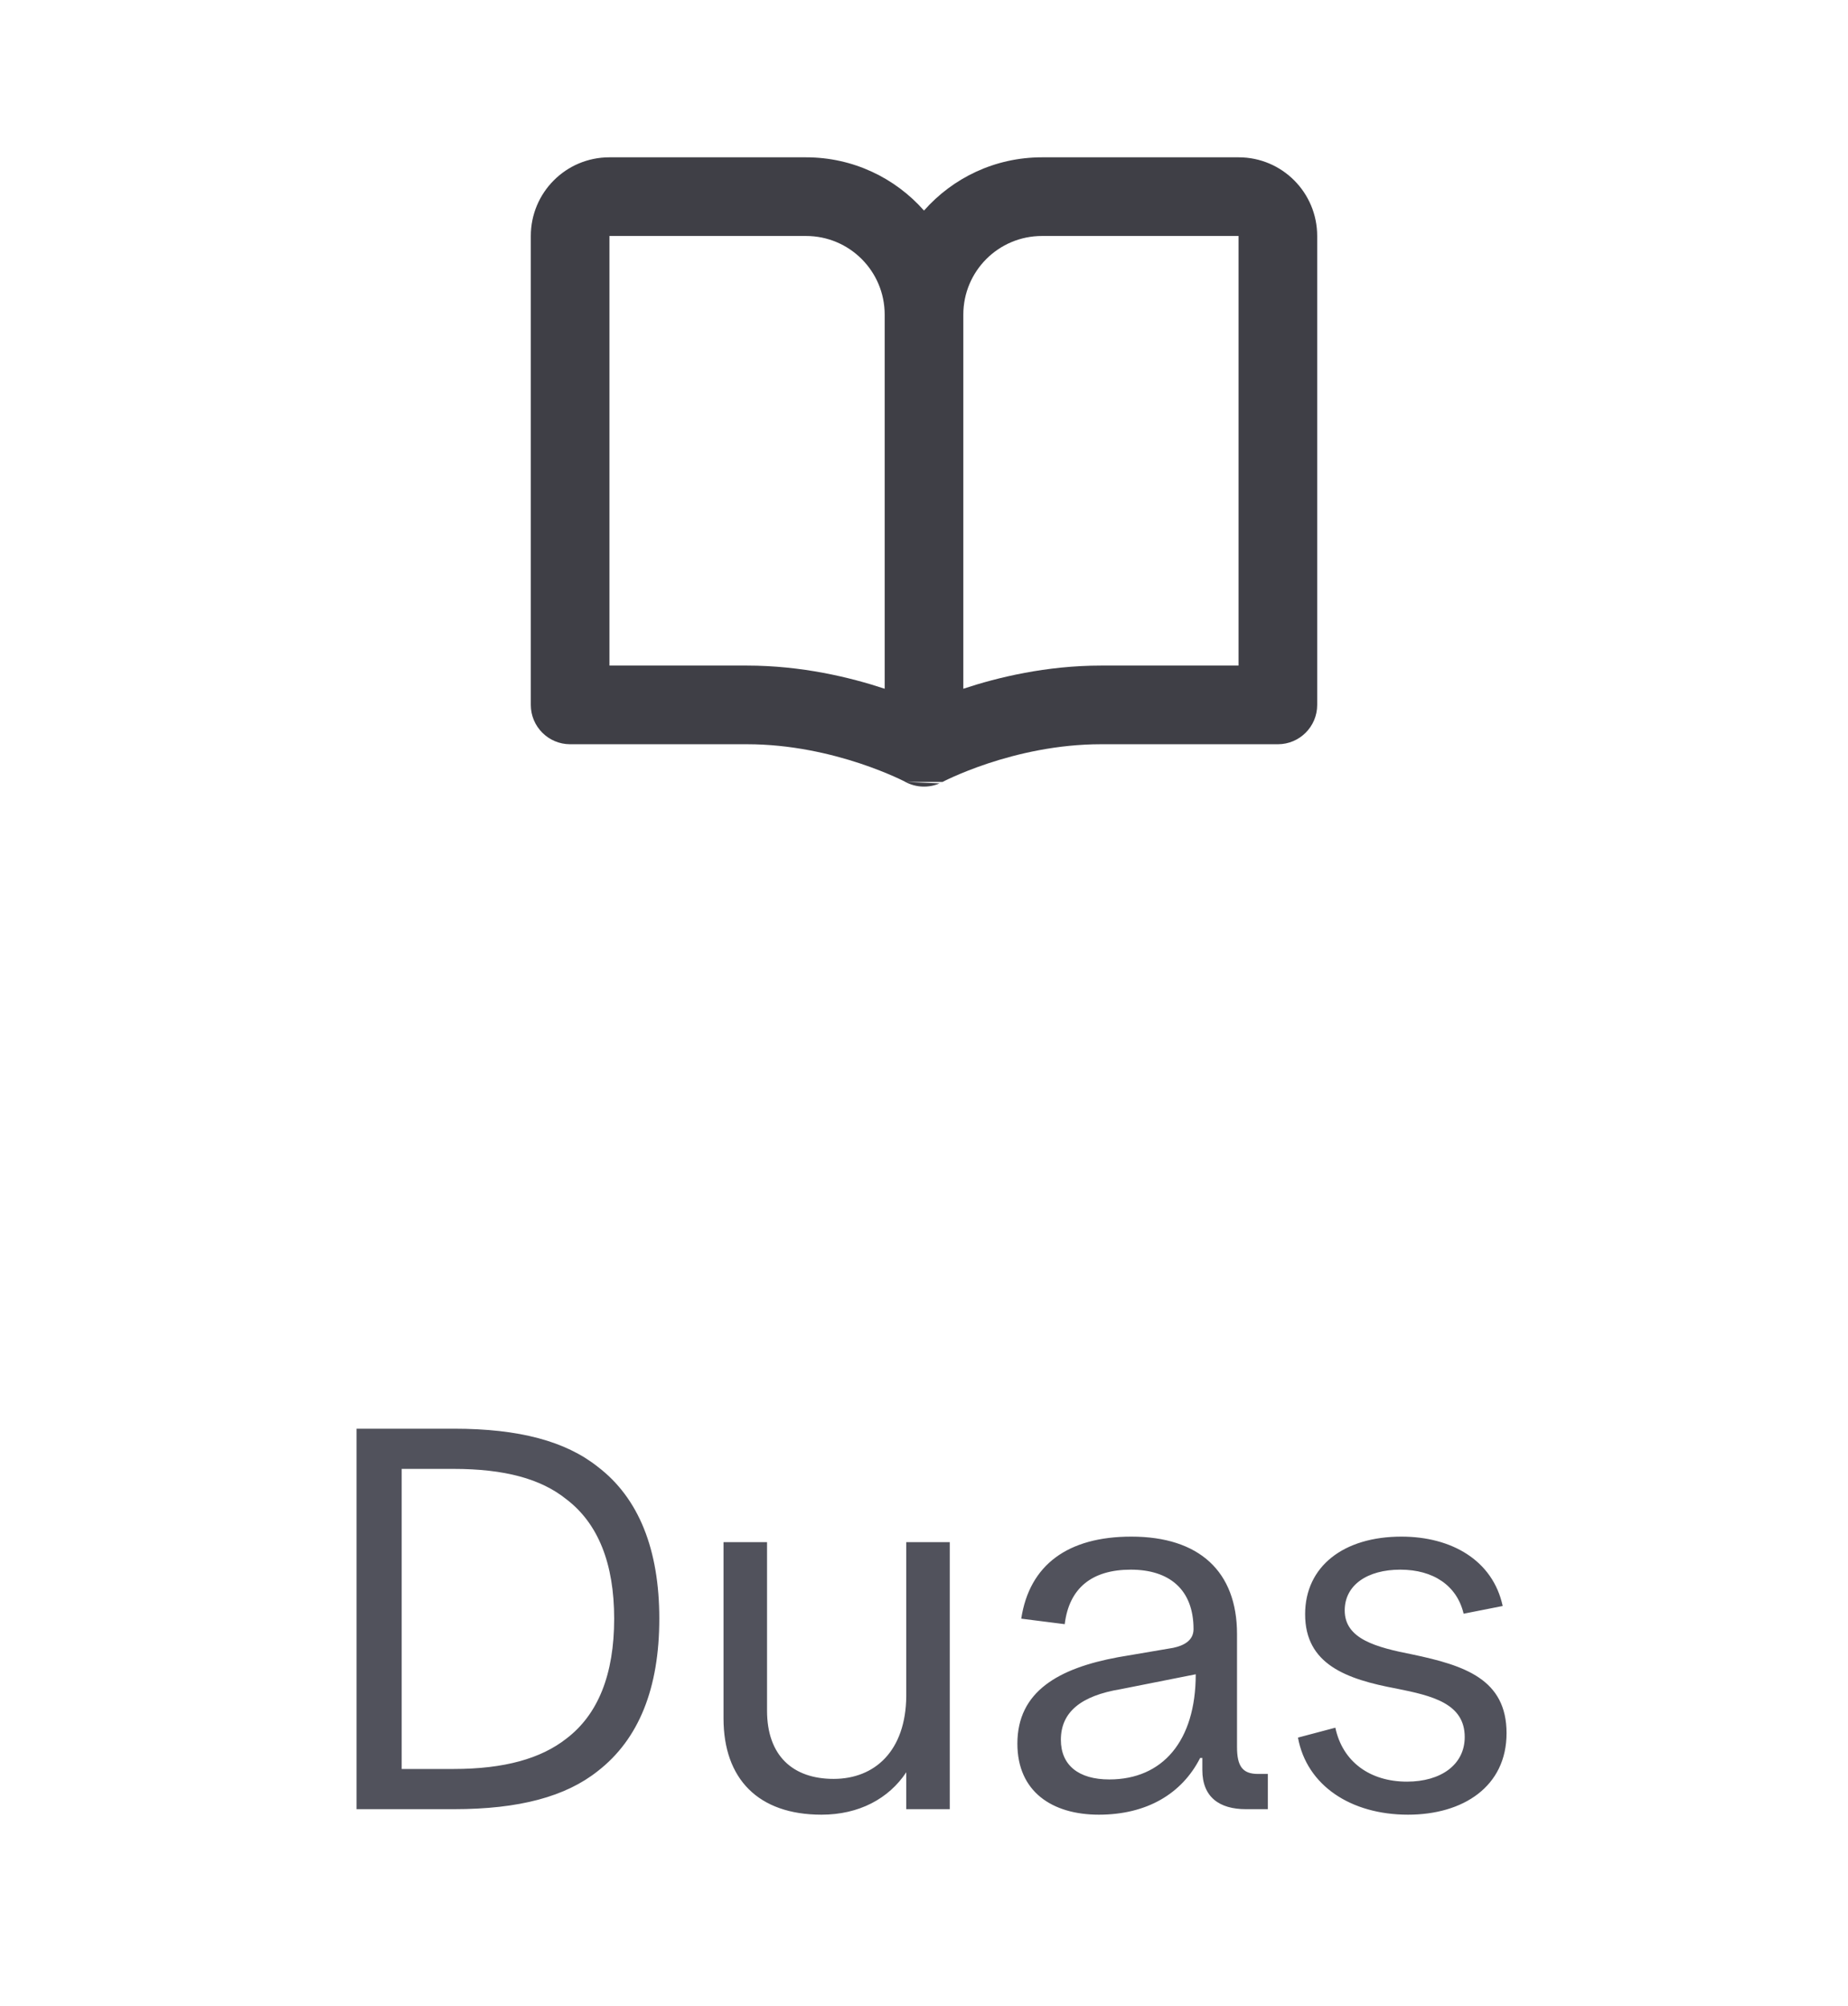 <svg width="47" height="51" viewBox="0 0 47 51" fill="none" xmlns="http://www.w3.org/2000/svg">
<path fill-rule="evenodd" clip-rule="evenodd" d="M15.5 5.998C15.5 5.998 15.5 5.998 15.5 5.999L15.5 5.999L15.5 5.998ZM15.5 16.923V6H15.502H15.506H15.51H15.514H15.517H15.521H15.525H15.529H15.533H15.537H15.541H15.545H15.549H15.553H15.556H15.56H15.564H15.568H15.572H15.576H15.58H15.584H15.588H15.592H15.597H15.601H15.605H15.609H15.613H15.617H15.621H15.625H15.629H15.633H15.638H15.642H15.646H15.65H15.654H15.659H15.663H15.667H15.671H15.675H15.68H15.684H15.688H15.693H15.697H15.701H15.706H15.71H15.714H15.719H15.723H15.727H15.732H15.736H15.74H15.745H15.749H15.754H15.758H15.763H15.767H15.771H15.776H15.78H15.785H15.79H15.794H15.799H15.803H15.808H15.812H15.817H15.822H15.826H15.831H15.835H15.84H15.845H15.849H15.854H15.859H15.863H15.868H15.873H15.877H15.882H15.887H15.892H15.896H15.901H15.906H15.911H15.916H15.92H15.925H15.93H15.935H15.94H15.945H15.95H15.954H15.959H15.964H15.969H15.974H15.979H15.984H15.989H15.994H15.999H16.004H16.009H16.014H16.019H16.024H16.029H16.034H16.039H16.044H16.05H16.055H16.06H16.065H16.07H16.075H16.08H16.086H16.091H16.096H16.101H16.107H16.112H16.117H16.122H16.128H16.133H16.138H16.143H16.149H16.154H16.159H16.165H16.17H16.175H16.181H16.186H16.192H16.197H16.203H16.208H16.213H16.219H16.224H16.23H16.235H16.241H16.247H16.252H16.258H16.263H16.269H16.274H16.28H16.286H16.291H16.297H16.302H16.308H16.314H16.32H16.325H16.331H16.337H16.342H16.348H16.354H16.36H16.365H16.371H16.377H16.383H16.389H16.395H16.4H16.406H16.412H16.418H16.424H16.43H16.436H16.442H16.448H16.453H16.459H16.465H16.471H16.477H16.483H16.489H16.496H16.502H16.508H16.514H16.52H16.526H16.532H16.538H16.544H16.55H16.557H16.563H16.569H16.575H16.581H16.588H16.594H16.6H16.607H16.613H16.619H16.625H16.632H16.638H16.644H16.651H16.657H16.663H16.67H16.676H16.683H16.689H16.696H16.702H16.709H16.715H16.721H16.728H16.735H16.741H16.748H16.754H16.761H16.767H16.774H16.78H16.787H16.794H16.8H16.807H16.814H16.82H16.827H16.834H16.84H16.847H16.854H16.861H16.868H16.874H16.881H16.888H16.895H16.902H16.909H16.915H16.922H16.929H16.936H16.943H16.95H16.957H16.964H16.971H16.978H16.985H16.992H16.999H17.006H17.013H17.02H17.027H17.034H17.041H17.048H17.055H17.063H17.07H17.077H17.084H17.091H17.099H17.106H17.113H17.12H17.128H17.135H17.142H17.149H17.157H17.164H17.171H17.179H17.186H17.193H17.201H17.208H17.216H17.223H17.231H17.238H17.245H17.253H17.261H17.268H17.276H17.283H17.291H17.298H17.306H17.313H17.321H17.329H17.336H17.344H17.352H17.359H17.367H17.375H17.383H17.39H17.398H17.406H17.413H17.421H17.429H17.437H17.445H17.453H17.46H17.468H17.476H17.484H17.492H17.5H17.508H17.516H17.524H17.532H17.54H17.548H17.556H17.564H17.572H17.58H17.588H17.596H17.604H17.613H17.621H17.629H17.637H17.645H17.653H17.662H17.67H17.678H17.686H17.695H17.703H17.711H17.72H17.728H17.736H17.745H17.753H17.761H17.77H17.778H17.787H17.795H17.804H17.812H17.82H17.829H17.837H17.846H17.855H17.863H17.872H17.88H17.889H17.898H17.906H17.915H17.924H17.932H17.941H17.95H17.958H17.967H17.976H17.985H17.993H18.002H18.011H18.02H18.029H18.038H18.046H18.055H18.064H18.073H18.082H18.091H18.1H18.109H18.118H18.127H18.136H18.145H18.154H18.163H18.172H18.181H18.19H18.2H18.209H18.218H18.227H18.236H18.245H18.255H18.264H18.273H18.282H18.292H18.301H18.31H18.32H18.329H18.338H18.348H18.357H18.366H18.376H18.385H18.395H18.404H18.413H18.423H18.433H18.442H18.452H18.461H18.471H18.48H18.49H18.5H18.509H18.519H18.528H18.538H18.548H18.558H18.567H18.577H18.587H18.596H18.606H18.616H18.626H18.636H18.645H18.655H18.665H18.675H18.685H18.695H18.705H18.715H18.725H18.735H18.745H18.755H18.765H18.775H18.785H18.795H18.805H18.815H18.825H18.835H18.846H18.856H18.866H18.876H18.887H18.897H18.907H18.917H18.927H18.938H18.948H18.959H18.969H18.979H18.99H19H19.003H19.007H19.01H19.013H19.017H19.02H19.023H19.027H19.03H19.033H19.037H19.04H19.043H19.047H19.05H19.053H19.056H19.06H19.063H19.066H19.07H19.073H19.076H19.08H19.083H19.086H19.089H19.093H19.096H19.099H19.103H19.106H19.109H19.112H19.116H19.119H19.122H19.125H19.129H19.132H19.135H19.139H19.142H19.145H19.148H19.152H19.155H19.158H19.161H19.165H19.168H19.171H19.174H19.178H19.181H19.184H19.187H19.191H19.194H19.197H19.2H19.204H19.207H19.21H19.213H19.216H19.22H19.223H19.226H19.229H19.233H19.236H19.239H19.242H19.245H19.249H19.252H19.255H19.258H19.262H19.265H19.268H19.271H19.274H19.277H19.281H19.284H19.287H19.29H19.294H19.297H19.3H19.303H19.306H19.309H19.313H19.316H19.319H19.322H19.325H19.328H19.332H19.335H19.338H19.341H19.344H19.348H19.351H19.354H19.357H19.36H19.363H19.366H19.369H19.373H19.376H19.379H19.382H19.385H19.388H19.392H19.395H19.398H19.401H19.404H19.407H19.41H19.413H19.417H19.42H19.423H19.426H19.429H19.432H19.435H19.438H19.442H19.445H19.448H19.451H19.454H19.457H19.46H19.463H19.466H19.47H19.473H19.476H19.479H19.482H19.485H19.488H19.491H19.494H19.497H19.5H19.503H19.507H19.51H19.513H19.516H19.519H19.522H19.525H19.528H19.531H19.534H19.537H19.54H19.543H19.547H19.549H19.553H19.556H19.559H19.562H19.565H19.568H19.571H19.574H19.577H19.58H19.583H19.586H19.589H19.592H19.595H19.598H19.601H19.604H19.607H19.61H19.613H19.616H19.619H19.622H19.625H19.628H19.631H19.634H19.637H19.64H19.644H19.647H19.65H19.653H19.656H19.659H19.662H19.665H19.668H19.671H19.674H19.677H19.68H19.683H19.686H19.689H19.692H19.695H19.698H19.7H19.703H19.706H19.709H19.712H19.715H19.718H19.721H19.724H19.727H19.73H19.733H19.736H19.739H19.742H19.745H19.748H19.751H19.754H19.757H19.76H19.763H19.766H19.768H19.771H19.774H19.777H19.78H19.783H19.786H19.789H19.792H19.795H19.798H19.801H19.804H19.807H19.81H19.812H19.815H19.818H19.821H19.824H19.827H19.83H19.833H19.836H19.839H19.842H19.845H19.847H19.85H19.853H19.856H19.859H19.862H19.865H19.868H19.871H19.873H19.876H19.879H19.882H19.885H19.888H19.891H19.894H19.897H19.899H19.902H19.905H19.908H19.911H19.914H19.917H19.919H19.922H19.925H19.928H19.931H19.934H19.937H19.939H19.942H19.945H19.948H19.951H19.954H19.957H19.959H19.962H19.965H19.968H19.971H19.974H19.977H19.979H19.982H19.985H19.988H19.991H19.993H19.996H19.999H20.002H20.005H20.008H20.01H20.013H20.016H20.019H20.022H20.024H20.027H20.03H20.033H20.036H20.038H20.041H20.044H20.047H20.05H20.052H20.055H20.058H20.061H20.064H20.066H20.069H20.072H20.075H20.078H20.08H20.083H20.086H20.089H20.091H20.094H20.097H20.1H20.102H20.105H20.108H20.111H20.113H20.116H20.119H20.122H20.125H20.127H20.13H20.133H20.136H20.138H20.141H20.144H20.146H20.149H20.152H20.155H20.157H20.16H20.163H20.166H20.168H20.171H20.174H20.177H20.179H20.182H20.185H20.187H20.19H20.193H20.196H20.198H20.201H20.204H20.206H20.209H20.212H20.215H20.217H20.22H20.223H20.225H20.228H20.231H20.233H20.236H20.239H20.241H20.244H20.247H20.25H20.252H20.255H20.258H20.26H20.263H20.266H20.268H20.271H20.274H20.276H20.279H20.282H20.284H20.287H20.29H20.292H20.295H20.298H20.3H20.303H20.306H20.308H20.311H20.314H20.316H20.319H20.322H20.324H20.327H20.329H20.332H20.335H20.337H20.34H20.343H20.345H20.348H20.351H20.353H20.356H20.358H20.361H20.364H20.366H20.369H20.372H20.374H20.377H20.379H20.382H20.384H20.387H20.39H20.392H20.395H20.398H20.4H20.403H20.405H20.408H20.411H20.413H20.416H20.418H20.421H20.424H20.426H20.429H20.431H20.434H20.436H20.439H20.442H20.444H20.447H20.449H20.452H20.454H20.457H20.46H20.462H20.465H20.467H20.47H20.472H20.475H20.478H20.48H20.483H20.485H20.488H20.49H20.493H20.495H20.498H20.5C21.605 6 22.5 6.895 22.5 8V17.512C21.621 17.221 20.387 16.923 19 16.923H18.985H18.971H18.956H18.942H18.927H18.912H18.898H18.883H18.869H18.854H18.84H18.825H18.811H18.796H18.782H18.767H18.753H18.738H18.724H18.709H18.695H18.681H18.666H18.652H18.637H18.623H18.609H18.595H18.58H18.566H18.552H18.538H18.523H18.509H18.495H18.481H18.466H18.452H18.438H18.424H18.41H18.396H18.382H18.367H18.353H18.339H18.325H18.311H18.297H18.283H18.269H18.255H18.241H18.227H18.213H18.2H18.186H18.172H18.158H18.144H18.13H18.116H18.103H18.089H18.075H18.061H18.048H18.034H18.02H18.006H17.993H17.979H17.965H17.952H17.938H17.925H17.911H17.898H17.884H17.87H17.857H17.843H17.83H17.817H17.803H17.79H17.776H17.763H17.75H17.736H17.723H17.709H17.696H17.683H17.67H17.656H17.643H17.63H17.617H17.604H17.59H17.577H17.564H17.551H17.538H17.525H17.512H17.499H17.486H17.473H17.46H17.447H17.434H17.421H17.408H17.395H17.382H17.369H17.357H17.344H17.331H17.318H17.306H17.293H17.28H17.267H17.255H17.242H17.23H17.217H17.204H17.192H17.179H17.167H17.154H17.142H17.129H17.117H17.104H17.092H17.08H17.067H17.055H17.043H17.03H17.018H17.006H16.994H16.981H16.969H16.957H16.945H16.933H16.921H16.909H16.896H16.884H16.872H16.86H16.849H16.837H16.825H16.813H16.801H16.789H16.777H16.765H16.754H16.742H16.73H16.718H16.707H16.695H16.683H16.672H16.66H16.648H16.637H16.625H16.614H16.602H16.591H16.579H16.568H16.557H16.545H16.534H16.523H16.511H16.5H16.489H16.477H16.466H16.455H16.444H16.433H16.422H16.411H16.4H16.389H16.378H16.367H16.356H16.345H16.334H16.323H16.312H16.301H16.29H16.28H16.269H16.258H16.247H16.237H16.226H16.215H16.205H16.194H16.184H16.173H16.163H16.152H16.142H16.131H16.121H16.111H16.1H16.09H16.08H16.07H16.059H16.049H16.039H16.029H16.019H16.009H15.998H15.989H15.978H15.969H15.959H15.949H15.939H15.929H15.919H15.909H15.899H15.89H15.88H15.87H15.861H15.851H15.841H15.832H15.822H15.812H15.803H15.793H15.784H15.775H15.765H15.756H15.747H15.737H15.728H15.719H15.71H15.7H15.691H15.682H15.673H15.664H15.655H15.646H15.637H15.628H15.619H15.61H15.601H15.592H15.584H15.575H15.566H15.557H15.549H15.54H15.531H15.523H15.514H15.506H15.5ZM23.026 19.881L23.026 19.881C23.026 19.881 23.026 19.881 23.5 19L23.026 19.881L23.018 19.876C23.008 19.871 22.99 19.862 22.966 19.85C22.918 19.826 22.842 19.79 22.741 19.745C22.54 19.656 22.243 19.534 21.873 19.411C21.127 19.164 20.112 18.923 19 18.923H18.985H18.971H18.956H18.942H18.927H18.912H18.898H18.883H18.869H18.854H18.84H18.825H18.811H18.796H18.782H18.767H18.753H18.738H18.724H18.709H18.695H18.681H18.666H18.652H18.637H18.623H18.609H18.595H18.58H18.566H18.552H18.538H18.523H18.509H18.495H18.481H18.466H18.452H18.438H18.424H18.41H18.396H18.382H18.367H18.353H18.339H18.325H18.311H18.297H18.283H18.269H18.255H18.241H18.227H18.213H18.2H18.186H18.172H18.158H18.144H18.13H18.116H18.103H18.089H18.075H18.061H18.048H18.034H18.02H18.006H17.993H17.979H17.965H17.952H17.938H17.925H17.911H17.898H17.884H17.87H17.857H17.843H17.83H17.817H17.803H17.79H17.776H17.763H17.75H17.736H17.723H17.709H17.696H17.683H17.67H17.656H17.643H17.63H17.617H17.604H17.59H17.577H17.564H17.551H17.538H17.525H17.512H17.499H17.486H17.473H17.46H17.447H17.434H17.421H17.408H17.395H17.382H17.369H17.357H17.344H17.331H17.318H17.306H17.293H17.28H17.267H17.255H17.242H17.23H17.217H17.204H17.192H17.179H17.167H17.154H17.142H17.129H17.117H17.104H17.092H17.08H17.067H17.055H17.043H17.03H17.018H17.006H16.994H16.981H16.969H16.957H16.945H16.933H16.921H16.909H16.896H16.884H16.872H16.86H16.849H16.837H16.825H16.813H16.801H16.789H16.777H16.765H16.754H16.742H16.73H16.718H16.707H16.695H16.683H16.672H16.66H16.648H16.637H16.625H16.614H16.602H16.591H16.579H16.568H16.557H16.545H16.534H16.523H16.511H16.5H16.489H16.477H16.466H16.455H16.444H16.433H16.422H16.411H16.4H16.389H16.378H16.367H16.356H16.345H16.334H16.323H16.312H16.301H16.29H16.28H16.269H16.258H16.247H16.237H16.226H16.215H16.205H16.194H16.184H16.173H16.163H16.152H16.142H16.131H16.121H16.111H16.1H16.09H16.08H16.07H16.059H16.049H16.039H16.029H16.019H16.009H15.998H15.989H15.978H15.969H15.959H15.949H15.939H15.929H15.919H15.909H15.899H15.89H15.88H15.87H15.861H15.851H15.841H15.832H15.822H15.812H15.803H15.793H15.784H15.775H15.765H15.756H15.747H15.737H15.728H15.719H15.71H15.7H15.691H15.682H15.673H15.664H15.655H15.646H15.637H15.628H15.619H15.61H15.601H15.592H15.584H15.575H15.566H15.557H15.549H15.54H15.531H15.523H15.514H15.506H15.497H15.489H15.48H15.472H15.464H15.455H15.447H15.439H15.43H15.422H15.414H15.406H15.398H15.39H15.382H15.374H15.366H15.358H15.35H15.342H15.334H15.326H15.318H15.311H15.303H15.295H15.287H15.28H15.272H15.265H15.257H15.25H15.242H15.235H15.227H15.22H15.213H15.205H15.198H15.191H15.184H15.176H15.169H15.162H15.155H15.148H15.141H15.134H15.127H15.12H15.113H15.107H15.1H15.093H15.086H15.08H15.073H15.066H15.06H15.053H15.047H15.04H15.034H15.027H15.021H15.015H15.008H15.002H14.996H14.99H14.983H14.977H14.971H14.965H14.959H14.953H14.947H14.941H14.935H14.93H14.924H14.918H14.912H14.906H14.901H14.895H14.89H14.884H14.879H14.873H14.868H14.862H14.857H14.852H14.846H14.841H14.836H14.831H14.825H14.82H14.815H14.81H14.805H14.8H14.795H14.79H14.786H14.781H14.776H14.771H14.767H14.762H14.758H14.753H14.748H14.744H14.739H14.735H14.731H14.726H14.722H14.718H14.713H14.709H14.705H14.701H14.697H14.693H14.689H14.685H14.681H14.677H14.673H14.67H14.666H14.662H14.659H14.655H14.651H14.648H14.644H14.641H14.637H14.634H14.631H14.627H14.624H14.621H14.618H14.614H14.611H14.608H14.605H14.602H14.599H14.597H14.594H14.591H14.588H14.585H14.583H14.58H14.577H14.575H14.572H14.57H14.567H14.565H14.563H14.56H14.558H14.556H14.554H14.552H14.549H14.547H14.545H14.543H14.541H14.54H14.538H14.536H14.534H14.532H14.531H14.529H14.528H14.526H14.524H14.523H14.522H14.52H14.519H14.518H14.517H14.515H14.514H14.513H14.512H14.511H14.51H14.509H14.508H14.507H14.507H14.506H14.505H14.505H14.504H14.503H14.503H14.502H14.502H14.502H14.501H14.501H14.501H14.5H14.5H14.5H14.5L14.5 17.923V18.923C13.948 18.923 13.5 18.475 13.5 17.923V6C13.5 4.898 14.391 4 15.498 4H15.502H15.506H15.51H15.514H15.517H15.521H15.525H15.529H15.533H15.537H15.541H15.545H15.549H15.553H15.556H15.56H15.564H15.568H15.572H15.576H15.58H15.584H15.588H15.592H15.597H15.601H15.605H15.609H15.613H15.617H15.621H15.625H15.629H15.633H15.638H15.642H15.646H15.65H15.654H15.659H15.663H15.667H15.671H15.675H15.68H15.684H15.688H15.693H15.697H15.701H15.706H15.71H15.714H15.719H15.723H15.727H15.732H15.736H15.74H15.745H15.749H15.754H15.758H15.763H15.767H15.771H15.776H15.78H15.785H15.79H15.794H15.799H15.803H15.808H15.812H15.817H15.822H15.826H15.831H15.835H15.84H15.845H15.849H15.854H15.859H15.863H15.868H15.873H15.877H15.882H15.887H15.892H15.896H15.901H15.906H15.911H15.916H15.92H15.925H15.93H15.935H15.94H15.945H15.95H15.954H15.959H15.964H15.969H15.974H15.979H15.984H15.989H15.994H15.999H16.004H16.009H16.014H16.019H16.024H16.029H16.034H16.039H16.044H16.05H16.055H16.06H16.065H16.07H16.075H16.08H16.086H16.091H16.096H16.101H16.107H16.112H16.117H16.122H16.128H16.133H16.138H16.143H16.149H16.154H16.159H16.165H16.17H16.175H16.181H16.186H16.192H16.197H16.203H16.208H16.213H16.219H16.224H16.23H16.235H16.241H16.247H16.252H16.258H16.263H16.269H16.274H16.28H16.286H16.291H16.297H16.302H16.308H16.314H16.32H16.325H16.331H16.337H16.342H16.348H16.354H16.36H16.365H16.371H16.377H16.383H16.389H16.395H16.4H16.406H16.412H16.418H16.424H16.43H16.436H16.442H16.448H16.453H16.459H16.465H16.471H16.477H16.483H16.489H16.496H16.502H16.508H16.514H16.52H16.526H16.532H16.538H16.544H16.55H16.557H16.563H16.569H16.575H16.581H16.588H16.594H16.6H16.607H16.613H16.619H16.625H16.632H16.638H16.644H16.651H16.657H16.663H16.67H16.676H16.683H16.689H16.696H16.702H16.709H16.715H16.721H16.728H16.735H16.741H16.748H16.754H16.761H16.767H16.774H16.78H16.787H16.794H16.8H16.807H16.814H16.82H16.827H16.834H16.84H16.847H16.854H16.861H16.868H16.874H16.881H16.888H16.895H16.902H16.909H16.915H16.922H16.929H16.936H16.943H16.95H16.957H16.964H16.971H16.978H16.985H16.992H16.999H17.006H17.013H17.02H17.027H17.034H17.041H17.048H17.055H17.063H17.07H17.077H17.084H17.091H17.099H17.106H17.113H17.12H17.128H17.135H17.142H17.149H17.157H17.164H17.171H17.179H17.186H17.193H17.201H17.208H17.216H17.223H17.231H17.238H17.245H17.253H17.261H17.268H17.276H17.283H17.291H17.298H17.306H17.313H17.321H17.329H17.336H17.344H17.352H17.359H17.367H17.375H17.383H17.39H17.398H17.406H17.413H17.421H17.429H17.437H17.445H17.453H17.46H17.468H17.476H17.484H17.492H17.5H17.508H17.516H17.524H17.532H17.54H17.548H17.556H17.564H17.572H17.58H17.588H17.596H17.604H17.613H17.621H17.629H17.637H17.645H17.653H17.662H17.67H17.678H17.686H17.695H17.703H17.711H17.72H17.728H17.736H17.745H17.753H17.761H17.77H17.778H17.787H17.795H17.804H17.812H17.82H17.829H17.837H17.846H17.855H17.863H17.872H17.88H17.889H17.898H17.906H17.915H17.924H17.932H17.941H17.95H17.958H17.967H17.976H17.985H17.993H18.002H18.011H18.02H18.029H18.038H18.046H18.055H18.064H18.073H18.082H18.091H18.1H18.109H18.118H18.127H18.136H18.145H18.154H18.163H18.172H18.181H18.19H18.2H18.209H18.218H18.227H18.236H18.245H18.255H18.264H18.273H18.282H18.292H18.301H18.31H18.32H18.329H18.338H18.348H18.357H18.366H18.376H18.385H18.395H18.404H18.413H18.423H18.433H18.442H18.452H18.461H18.471H18.48H18.49H18.5H18.509H18.519H18.528H18.538H18.548H18.558H18.567H18.577H18.587H18.596H18.606H18.616H18.626H18.636H18.645H18.655H18.665H18.675H18.685H18.695H18.705H18.715H18.725H18.735H18.745H18.755H18.765H18.775H18.785H18.795H18.805H18.815H18.825H18.835H18.846H18.856H18.866H18.876H18.887H18.897H18.907H18.917H18.927H18.938H18.948H18.959H18.969H18.979H18.99H19H19.003H19.007H19.01H19.013H19.017H19.02H19.023H19.027H19.03H19.033H19.037H19.04H19.043H19.047H19.05H19.053H19.056H19.06H19.063H19.066H19.07H19.073H19.076H19.08H19.083H19.086H19.089H19.093H19.096H19.099H19.103H19.106H19.109H19.112H19.116H19.119H19.122H19.125H19.129H19.132H19.135H19.139H19.142H19.145H19.148H19.152H19.155H19.158H19.161H19.165H19.168H19.171H19.174H19.178H19.181H19.184H19.187H19.191H19.194H19.197H19.2H19.204H19.207H19.21H19.213H19.216H19.22H19.223H19.226H19.229H19.233H19.236H19.239H19.242H19.245H19.249H19.252H19.255H19.258H19.262H19.265H19.268H19.271H19.274H19.277H19.281H19.284H19.287H19.29H19.294H19.297H19.3H19.303H19.306H19.309H19.313H19.316H19.319H19.322H19.325H19.328H19.332H19.335H19.338H19.341H19.344H19.348H19.351H19.354H19.357H19.36H19.363H19.366H19.369H19.373H19.376H19.379H19.382H19.385H19.388H19.392H19.395H19.398H19.401H19.404H19.407H19.41H19.413H19.417H19.42H19.423H19.426H19.429H19.432H19.435H19.438H19.442H19.445H19.448H19.451H19.454H19.457H19.46H19.463H19.466H19.47H19.473H19.476H19.479H19.482H19.485H19.488H19.491H19.494H19.497H19.5H19.503H19.507H19.51H19.513H19.516H19.519H19.522H19.525H19.528H19.531H19.534H19.537H19.54H19.543H19.547H19.549H19.553H19.556H19.559H19.562H19.565H19.568H19.571H19.574H19.577H19.58H19.583H19.586H19.589H19.592H19.595H19.598H19.601H19.604H19.607H19.61H19.613H19.616H19.619H19.622H19.625H19.628H19.631H19.634H19.637H19.64H19.644H19.647H19.65H19.653H19.656H19.659H19.662H19.665H19.668H19.671H19.674H19.677H19.68H19.683H19.686H19.689H19.692H19.695H19.698H19.7H19.703H19.706H19.709H19.712H19.715H19.718H19.721H19.724H19.727H19.73H19.733H19.736H19.739H19.742H19.745H19.748H19.751H19.754H19.757H19.76H19.763H19.766H19.768H19.771H19.774H19.777H19.78H19.783H19.786H19.789H19.792H19.795H19.798H19.801H19.804H19.807H19.81H19.812H19.815H19.818H19.821H19.824H19.827H19.83H19.833H19.836H19.839H19.842H19.845H19.847H19.85H19.853H19.856H19.859H19.862H19.865H19.868H19.871H19.873H19.876H19.879H19.882H19.885H19.888H19.891H19.894H19.897H19.899H19.902H19.905H19.908H19.911H19.914H19.917H19.919H19.922H19.925H19.928H19.931H19.934H19.937H19.939H19.942H19.945H19.948H19.951H19.954H19.957H19.959H19.962H19.965H19.968H19.971H19.974H19.977H19.979H19.982H19.985H19.988H19.991H19.993H19.996H19.999H20.002H20.005H20.008H20.01H20.013H20.016H20.019H20.022H20.024H20.027H20.03H20.033H20.036H20.038H20.041H20.044H20.047H20.05H20.052H20.055H20.058H20.061H20.064H20.066H20.069H20.072H20.075H20.078H20.08H20.083H20.086H20.089H20.091H20.094H20.097H20.1H20.102H20.105H20.108H20.111H20.113H20.116H20.119H20.122H20.125H20.127H20.13H20.133H20.136H20.138H20.141H20.144H20.146H20.149H20.152H20.155H20.157H20.16H20.163H20.166H20.168H20.171H20.174H20.177H20.179H20.182H20.185H20.187H20.19H20.193H20.196H20.198H20.201H20.204H20.206H20.209H20.212H20.215H20.217H20.22H20.223H20.225H20.228H20.231H20.233H20.236H20.239H20.241H20.244H20.247H20.25H20.252H20.255H20.258H20.26H20.263H20.266H20.268H20.271H20.274H20.276H20.279H20.282H20.284H20.287H20.29H20.292H20.295H20.298H20.3H20.303H20.306H20.308H20.311H20.314H20.316H20.319H20.322H20.324H20.327H20.329H20.332H20.335H20.337H20.34H20.343H20.345H20.348H20.351H20.353H20.356H20.358H20.361H20.364H20.366H20.369H20.372H20.374H20.377H20.379H20.382H20.384H20.387H20.39H20.392H20.395H20.398H20.4H20.403H20.405H20.408H20.411H20.413H20.416H20.418H20.421H20.424H20.426H20.429H20.431H20.434H20.436H20.439H20.442H20.444H20.447H20.449H20.452H20.454H20.457H20.46H20.462H20.465H20.467H20.47H20.472H20.475H20.478H20.48H20.483H20.485H20.488H20.49H20.493H20.495H20.498H20.5C21.695 4 22.767 4.524 23.5 5.354C24.233 4.524 25.305 4 26.5 4H26.502H26.505H26.507H26.51H26.512H26.515H26.517H26.52H26.522H26.525H26.528H26.53H26.533H26.535H26.538H26.54H26.543H26.546H26.548H26.551H26.553H26.556H26.558H26.561H26.564H26.566H26.569H26.571H26.574H26.576H26.579H26.582H26.584H26.587H26.589H26.592H26.595H26.597H26.6H26.602H26.605H26.608H26.61H26.613H26.616H26.618H26.621H26.623H26.626H26.628H26.631H26.634H26.636H26.639H26.642H26.644H26.647H26.649H26.652H26.655H26.657H26.66H26.663H26.665H26.668H26.671H26.673H26.676H26.678H26.681H26.684H26.686H26.689H26.692H26.694H26.697H26.7H26.702H26.705H26.708H26.71H26.713H26.716H26.718H26.721H26.724H26.726H26.729H26.732H26.734H26.737H26.74H26.742H26.745H26.748H26.75H26.753H26.756H26.759H26.761H26.764H26.767H26.769H26.772H26.775H26.777H26.78H26.783H26.785H26.788H26.791H26.794H26.796H26.799H26.802H26.804H26.807H26.81H26.813H26.815H26.818H26.821H26.823H26.826H26.829H26.832H26.834H26.837H26.84H26.843H26.845H26.848H26.851H26.854H26.856H26.859H26.862H26.864H26.867H26.87H26.873H26.875H26.878H26.881H26.884H26.887H26.889H26.892H26.895H26.898H26.9H26.903H26.906H26.909H26.911H26.914H26.917H26.92H26.922H26.925H26.928H26.931H26.934H26.936H26.939H26.942H26.945H26.948H26.95H26.953H26.956H26.959H26.962H26.964H26.967H26.97H26.973H26.976H26.978H26.981H26.984H26.987H26.99H26.992H26.995H26.998H27.001H27.004H27.007H27.009H27.012H27.015H27.018H27.021H27.023H27.026H27.029H27.032H27.035H27.038H27.041H27.043H27.046H27.049H27.052H27.055H27.058H27.061H27.063H27.066H27.069H27.072H27.075H27.078H27.081H27.083H27.086H27.089H27.092H27.095H27.098H27.101H27.103H27.106H27.109H27.112H27.115H27.118H27.121H27.124H27.127H27.129H27.132H27.135H27.138H27.141H27.144H27.147H27.15H27.153H27.155H27.158H27.161H27.164H27.167H27.17H27.173H27.176H27.179H27.182H27.185H27.188H27.19H27.193H27.196H27.199H27.202H27.205H27.208H27.211H27.214H27.217H27.22H27.223H27.226H27.229H27.232H27.234H27.237H27.24H27.243H27.246H27.249H27.252H27.255H27.258H27.261H27.264H27.267H27.27H27.273H27.276H27.279H27.282H27.285H27.288H27.291H27.294H27.297H27.3H27.302H27.305H27.308H27.311H27.314H27.317H27.32H27.323H27.326H27.329H27.332H27.335H27.338H27.341H27.344H27.347H27.35H27.353H27.356H27.36H27.363H27.366H27.369H27.372H27.375H27.378H27.381H27.384H27.387H27.39H27.393H27.396H27.399H27.402H27.405H27.408H27.411H27.414H27.417H27.42H27.423H27.426H27.429H27.432H27.435H27.438H27.441H27.444H27.447H27.451H27.453H27.457H27.46H27.463H27.466H27.469H27.472H27.475H27.478H27.481H27.484H27.487H27.49H27.493H27.497H27.5H27.503H27.506H27.509H27.512H27.515H27.518H27.521H27.524H27.527H27.53H27.534H27.537H27.54H27.543H27.546H27.549H27.552H27.555H27.558H27.562H27.565H27.568H27.571H27.574H27.577H27.58H27.583H27.587H27.59H27.593H27.596H27.599H27.602H27.605H27.608H27.612H27.615H27.618H27.621H27.624H27.627H27.631H27.634H27.637H27.64H27.643H27.646H27.649H27.652H27.656H27.659H27.662H27.665H27.668H27.672H27.675H27.678H27.681H27.684H27.687H27.691H27.694H27.697H27.7H27.703H27.706H27.71H27.713H27.716H27.719H27.723H27.726H27.729H27.732H27.735H27.738H27.742H27.745H27.748H27.751H27.755H27.758H27.761H27.764H27.767H27.771H27.774H27.777H27.78H27.784H27.787H27.79H27.793H27.796H27.8H27.803H27.806H27.809H27.813H27.816H27.819H27.822H27.826H27.829H27.832H27.835H27.839H27.842H27.845H27.848H27.852H27.855H27.858H27.861H27.865H27.868H27.871H27.875H27.878H27.881H27.884H27.888H27.891H27.894H27.897H27.901H27.904H27.907H27.911H27.914H27.917H27.92H27.924H27.927H27.93H27.934H27.937H27.94H27.944H27.947H27.95H27.953H27.957H27.96H27.963H27.967H27.97H27.973H27.977H27.98H27.983H27.987H27.99H27.993H27.997H28H28.01H28.021H28.031H28.041H28.052H28.062H28.073H28.083H28.093H28.103H28.113H28.124H28.134H28.144H28.154H28.165H28.175H28.185H28.195H28.205H28.215H28.225H28.235H28.245H28.255H28.265H28.275H28.285H28.295H28.305H28.315H28.325H28.335H28.345H28.355H28.364H28.374H28.384H28.394H28.404H28.413H28.423H28.433H28.442H28.452H28.462H28.472H28.481H28.491H28.5H28.51H28.52H28.529H28.539H28.548H28.558H28.567H28.577H28.587H28.596H28.605H28.615H28.624H28.634H28.643H28.652H28.662H28.671H28.68H28.69H28.699H28.708H28.718H28.727H28.736H28.745H28.755H28.764H28.773H28.782H28.791H28.8H28.81H28.819H28.828H28.837H28.846H28.855H28.864H28.873H28.882H28.891H28.9H28.909H28.918H28.927H28.936H28.945H28.954H28.962H28.971H28.98H28.989H28.998H29.007H29.015H29.024H29.033H29.042H29.05H29.059H29.068H29.076H29.085H29.094H29.102H29.111H29.12H29.128H29.137H29.145H29.154H29.163H29.171H29.18H29.188H29.196H29.205H29.213H29.222H29.23H29.239H29.247H29.255H29.264H29.272H29.28H29.289H29.297H29.305H29.314H29.322H29.33H29.338H29.347H29.355H29.363H29.371H29.379H29.387H29.396H29.404H29.412H29.42H29.428H29.436H29.444H29.452H29.46H29.468H29.476H29.484H29.492H29.5H29.508H29.516H29.524H29.532H29.54H29.547H29.555H29.563H29.571H29.579H29.587H29.594H29.602H29.61H29.617H29.625H29.633H29.641H29.648H29.656H29.664H29.671H29.679H29.687H29.694H29.702H29.709H29.717H29.724H29.732H29.739H29.747H29.755H29.762H29.769H29.777H29.784H29.792H29.799H29.807H29.814H29.821H29.829H29.836H29.843H29.851H29.858H29.865H29.872H29.88H29.887H29.894H29.901H29.909H29.916H29.923H29.93H29.937H29.945H29.952H29.959H29.966H29.973H29.98H29.987H29.994H30.001H30.008H30.015H30.022H30.029H30.036H30.043H30.05H30.057H30.064H30.071H30.078H30.085H30.091H30.098H30.105H30.112H30.119H30.126H30.132H30.139H30.146H30.153H30.16H30.166H30.173H30.18H30.186H30.193H30.2H30.206H30.213H30.22H30.226H30.233H30.239H30.246H30.252H30.259H30.265H30.272H30.279H30.285H30.291H30.298H30.304H30.311H30.317H30.324H30.33H30.337H30.343H30.349H30.356H30.362H30.368H30.375H30.381H30.387H30.393H30.4H30.406H30.412H30.419H30.425H30.431H30.437H30.443H30.45H30.456H30.462H30.468H30.474H30.48H30.486H30.492H30.498H30.504H30.511H30.517H30.523H30.529H30.535H30.541H30.547H30.552H30.558H30.564H30.57H30.576H30.582H30.588H30.594H30.6H30.605H30.611H30.617H30.623H30.629H30.635H30.64H30.646H30.652H30.658H30.663H30.669H30.675H30.68H30.686H30.692H30.698H30.703H30.709H30.714H30.72H30.726H30.731H30.737H30.742H30.748H30.753H30.759H30.765H30.77H30.776H30.781H30.787H30.792H30.797H30.803H30.808H30.814H30.819H30.825H30.83H30.835H30.841H30.846H30.851H30.857H30.862H30.867H30.872H30.878H30.883H30.888H30.893H30.899H30.904H30.909H30.914H30.92H30.925H30.93H30.935H30.94H30.945H30.95H30.956H30.961H30.966H30.971H30.976H30.981H30.986H30.991H30.996H31.001H31.006H31.011H31.016H31.021H31.026H31.031H31.036H31.041H31.046H31.05H31.055H31.06H31.065H31.07H31.075H31.08H31.084H31.089H31.094H31.099H31.104H31.108H31.113H31.118H31.123H31.127H31.132H31.137H31.141H31.146H31.151H31.155H31.16H31.165H31.169H31.174H31.178H31.183H31.188H31.192H31.197H31.201H31.206H31.21H31.215H31.22H31.224H31.229H31.233H31.237H31.242H31.246H31.251H31.255H31.26H31.264H31.268H31.273H31.277H31.282H31.286H31.29H31.294H31.299H31.303H31.307H31.312H31.316H31.32H31.325H31.329H31.333H31.337H31.341H31.346H31.35H31.354H31.358H31.362H31.366H31.371H31.375H31.379H31.383H31.387H31.391H31.395H31.399H31.404H31.407H31.412H31.416H31.42H31.424H31.428H31.432H31.436H31.44H31.444H31.448H31.451H31.455H31.459H31.463H31.467H31.471H31.475H31.479H31.483H31.486H31.49H31.494H31.498H31.502C32.609 4 33.5 4.898 33.5 6V17.923C33.5 18.475 33.052 18.923 32.5 18.923H32.5H32.5H32.5H32.499H32.499H32.499H32.498H32.498H32.498H32.497H32.497H32.496H32.495H32.495H32.494H32.493H32.493H32.492H32.491H32.49H32.489H32.488H32.487H32.486H32.485H32.483H32.482H32.481H32.48H32.478H32.477H32.475H32.474H32.472H32.471H32.469H32.468H32.466H32.464H32.462H32.461H32.459H32.457H32.455H32.453H32.451H32.449H32.446H32.444H32.442H32.44H32.437H32.435H32.433H32.43H32.428H32.425H32.423H32.42H32.417H32.415H32.412H32.409H32.406H32.404H32.401H32.398H32.395H32.392H32.389H32.386H32.382H32.379H32.376H32.373H32.369H32.366H32.363H32.359H32.356H32.352H32.349H32.345H32.342H32.338H32.334H32.33H32.327H32.323H32.319H32.315H32.311H32.307H32.303H32.299H32.295H32.291H32.286H32.282H32.278H32.274H32.269H32.265H32.261H32.256H32.252H32.247H32.242H32.238H32.233H32.229H32.224H32.219H32.214H32.209H32.205H32.2H32.195H32.19H32.185H32.18H32.175H32.169H32.164H32.159H32.154H32.148H32.143H32.138H32.132H32.127H32.121H32.116H32.11H32.105H32.099H32.093H32.088H32.082H32.076H32.071H32.065H32.059H32.053H32.047H32.041H32.035H32.029H32.023H32.017H32.01H32.004H31.998H31.992H31.985H31.979H31.973H31.966H31.96H31.953H31.947H31.94H31.934H31.927H31.92H31.914H31.907H31.9H31.893H31.887H31.88H31.873H31.866H31.859H31.852H31.845H31.838H31.831H31.824H31.816H31.809H31.802H31.795H31.787H31.78H31.773H31.765H31.758H31.75H31.743H31.735H31.728H31.72H31.712H31.705H31.697H31.689H31.682H31.674H31.666H31.658H31.65H31.642H31.634H31.626H31.618H31.61H31.602H31.594H31.586H31.578H31.57H31.561H31.553H31.545H31.536H31.528H31.52H31.511H31.503H31.494H31.486H31.477H31.469H31.46H31.451H31.443H31.434H31.425H31.416H31.408H31.399H31.39H31.381H31.372H31.363H31.354H31.345H31.336H31.327H31.318H31.309H31.3H31.291H31.281H31.272H31.263H31.253H31.244H31.235H31.225H31.216H31.206H31.197H31.188H31.178H31.168H31.159H31.149H31.14H31.13H31.12H31.11H31.101H31.091H31.081H31.071H31.061H31.051H31.041H31.032H31.022H31.012H31.002H30.991H30.981H30.971H30.961H30.951H30.941H30.93H30.92H30.91H30.9H30.889H30.879H30.869H30.858H30.848H30.837H30.827H30.816H30.806H30.795H30.785H30.774H30.763H30.753H30.742H30.731H30.72H30.71H30.699H30.688H30.677H30.666H30.655H30.644H30.633H30.622H30.611H30.6H30.589H30.578H30.567H30.556H30.545H30.534H30.523H30.511H30.5H30.489H30.477H30.466H30.455H30.443H30.432H30.421H30.409H30.398H30.386H30.375H30.363H30.352H30.34H30.328H30.317H30.305H30.293H30.282H30.27H30.258H30.246H30.235H30.223H30.211H30.199H30.187H30.175H30.163H30.151H30.14H30.128H30.116H30.104H30.091H30.079H30.067H30.055H30.043H30.031H30.019H30.006H29.994H29.982H29.97H29.957H29.945H29.933H29.92H29.908H29.896H29.883H29.871H29.858H29.846H29.833H29.821H29.808H29.796H29.783H29.77H29.758H29.745H29.733H29.72H29.707H29.694H29.682H29.669H29.656H29.643H29.631H29.618H29.605H29.592H29.579H29.566H29.553H29.54H29.527H29.514H29.501H29.488H29.475H29.462H29.449H29.436H29.423H29.41H29.396H29.383H29.37H29.357H29.344H29.33H29.317H29.304H29.291H29.277H29.264H29.25H29.237H29.224H29.21H29.197H29.183H29.17H29.157H29.143H29.13H29.116H29.102H29.089H29.075H29.062H29.048H29.035H29.021H29.007H28.994H28.98H28.966H28.952H28.939H28.925H28.911H28.897H28.884H28.87H28.856H28.842H28.828H28.814H28.8H28.787H28.773H28.759H28.745H28.731H28.717H28.703H28.689H28.675H28.661H28.647H28.633H28.618H28.604H28.59H28.576H28.562H28.548H28.534H28.519H28.505H28.491H28.477H28.462H28.448H28.434H28.42H28.405H28.391H28.377H28.363H28.348H28.334H28.319H28.305H28.291H28.276H28.262H28.247H28.233H28.218H28.204H28.189H28.175H28.16H28.146H28.131H28.117H28.102H28.088H28.073H28.058H28.044H28.029H28.015H28C26.888 18.923 25.873 19.164 25.127 19.411C24.757 19.534 24.46 19.656 24.259 19.745C24.158 19.79 24.082 19.826 24.034 19.85C24.01 19.862 23.992 19.871 23.982 19.876L23.974 19.881M24.5 8V17.512C25.379 17.221 26.613 16.923 28 16.923H28.015H28.029H28.044H28.058H28.073H28.088H28.102H28.117H28.131H28.146H28.16H28.175H28.189H28.204H28.218H28.233H28.247H28.262H28.276H28.291H28.305H28.319H28.334H28.348H28.363H28.377H28.391H28.405H28.42H28.434H28.448H28.462H28.477H28.491H28.505H28.519H28.534H28.548H28.562H28.576H28.59H28.604H28.618H28.633H28.647H28.661H28.675H28.689H28.703H28.717H28.731H28.745H28.759H28.773H28.787H28.8H28.814H28.828H28.842H28.856H28.87H28.884H28.897H28.911H28.925H28.939H28.952H28.966H28.98H28.994H29.007H29.021H29.035H29.048H29.062H29.075H29.089H29.102H29.116H29.13H29.143H29.157H29.17H29.183H29.197H29.21H29.224H29.237H29.25H29.264H29.277H29.291H29.304H29.317H29.33H29.344H29.357H29.37H29.383H29.396H29.41H29.423H29.436H29.449H29.462H29.475H29.488H29.501H29.514H29.527H29.54H29.553H29.566H29.579H29.592H29.605H29.618H29.631H29.643H29.656H29.669H29.682H29.694H29.707H29.72H29.733H29.745H29.758H29.77H29.783H29.796H29.808H29.821H29.833H29.846H29.858H29.871H29.883H29.896H29.908H29.92H29.933H29.945H29.957H29.97H29.982H29.994H30.006H30.019H30.031H30.043H30.055H30.067H30.079H30.091H30.104H30.116H30.128H30.14H30.151H30.163H30.175H30.187H30.199H30.211H30.223H30.235H30.246H30.258H30.27H30.282H30.293H30.305H30.317H30.328H30.34H30.352H30.363H30.375H30.386H30.398H30.409H30.421H30.432H30.443H30.455H30.466H30.477H30.489H30.5H30.511H30.523H30.534H30.545H30.556H30.567H30.578H30.589H30.6H30.611H30.622H30.633H30.644H30.655H30.666H30.677H30.688H30.699H30.71H30.72H30.731H30.742H30.753H30.763H30.774H30.785H30.795H30.806H30.816H30.827H30.837H30.848H30.858H30.869H30.879H30.889H30.9H30.91H30.92H30.93H30.941H30.951H30.961H30.971H30.981H30.991H31.002H31.012H31.022H31.032H31.041H31.051H31.061H31.071H31.081H31.091H31.101H31.11H31.12H31.13H31.14H31.149H31.159H31.168H31.178H31.188H31.197H31.206H31.216H31.225H31.235H31.244H31.253H31.263H31.272H31.281H31.291H31.3H31.309H31.318H31.327H31.336H31.345H31.354H31.363H31.372H31.381H31.39H31.399H31.408H31.416H31.425H31.434H31.443H31.451H31.46H31.469H31.477H31.486H31.494H31.5V6H31.498H31.494H31.49H31.486H31.483H31.479H31.475H31.471H31.467H31.463H31.459H31.455H31.451H31.448H31.444H31.44H31.436H31.432H31.428H31.424H31.42H31.416H31.412H31.407H31.404H31.399H31.395H31.391H31.387H31.383H31.379H31.375H31.371H31.366H31.362H31.358H31.354H31.35H31.346H31.341H31.337H31.333H31.329H31.325H31.32H31.316H31.312H31.307H31.303H31.299H31.294H31.29H31.286H31.282H31.277H31.273H31.268H31.264H31.26H31.255H31.251H31.246H31.242H31.237H31.233H31.229H31.224H31.22H31.215H31.21H31.206H31.201H31.197H31.192H31.188H31.183H31.178H31.174H31.169H31.165H31.16H31.155H31.151H31.146H31.141H31.137H31.132H31.127H31.123H31.118H31.113H31.108H31.104H31.099H31.094H31.089H31.084H31.08H31.075H31.07H31.065H31.06H31.055H31.05H31.046H31.041H31.036H31.031H31.026H31.021H31.016H31.011H31.006H31.001H30.996H30.991H30.986H30.981H30.976H30.971H30.966H30.961H30.956H30.95H30.945H30.94H30.935H30.93H30.925H30.92H30.914H30.909H30.904H30.899H30.893H30.888H30.883H30.878H30.872H30.867H30.862H30.857H30.851H30.846H30.841H30.835H30.83H30.825H30.819H30.814H30.808H30.803H30.797H30.792H30.787H30.781H30.776H30.77H30.765H30.759H30.753H30.748H30.742H30.737H30.731H30.726H30.72H30.714H30.709H30.703H30.698H30.692H30.686H30.68H30.675H30.669H30.663H30.658H30.652H30.646H30.64H30.635H30.629H30.623H30.617H30.611H30.605H30.6H30.594H30.588H30.582H30.576H30.57H30.564H30.558H30.552H30.547H30.541H30.535H30.529H30.523H30.517H30.511H30.504H30.498H30.492H30.486H30.48H30.474H30.468H30.462H30.456H30.45H30.443H30.437H30.431H30.425H30.419H30.412H30.406H30.4H30.393H30.387H30.381H30.375H30.368H30.362H30.356H30.349H30.343H30.337H30.33H30.324H30.317H30.311H30.304H30.298H30.291H30.285H30.279H30.272H30.265H30.259H30.252H30.246H30.239H30.233H30.226H30.22H30.213H30.206H30.2H30.193H30.186H30.18H30.173H30.166H30.16H30.153H30.146H30.139H30.132H30.126H30.119H30.112H30.105H30.098H30.091H30.085H30.078H30.071H30.064H30.057H30.05H30.043H30.036H30.029H30.022H30.015H30.008H30.001H29.994H29.987H29.98H29.973H29.966H29.959H29.952H29.945H29.937H29.93H29.923H29.916H29.909H29.901H29.894H29.887H29.88H29.872H29.865H29.858H29.851H29.843H29.836H29.829H29.821H29.814H29.807H29.799H29.792H29.784H29.777H29.769H29.762H29.755H29.747H29.739H29.732H29.724H29.717H29.709H29.702H29.694H29.687H29.679H29.671H29.664H29.656H29.648H29.641H29.633H29.625H29.617H29.61H29.602H29.594H29.587H29.579H29.571H29.563H29.555H29.547H29.54H29.532H29.524H29.516H29.508H29.5H29.492H29.484H29.476H29.468H29.46H29.452H29.444H29.436H29.428H29.42H29.412H29.404H29.396H29.387H29.379H29.371H29.363H29.355H29.347H29.338H29.33H29.322H29.314H29.305H29.297H29.289H29.28H29.272H29.264H29.255H29.247H29.239H29.23H29.222H29.213H29.205H29.196H29.188H29.18H29.171H29.163H29.154H29.145H29.137H29.128H29.12H29.111H29.102H29.094H29.085H29.076H29.068H29.059H29.05H29.042H29.033H29.024H29.015H29.007H28.998H28.989H28.98H28.971H28.962H28.954H28.945H28.936H28.927H28.918H28.909H28.9H28.891H28.882H28.873H28.864H28.855H28.846H28.837H28.828H28.819H28.81H28.8H28.791H28.782H28.773H28.764H28.755H28.745H28.736H28.727H28.718H28.708H28.699H28.69H28.68H28.671H28.662H28.652H28.643H28.634H28.624H28.615H28.605H28.596H28.587H28.577H28.567H28.558H28.548H28.539H28.529H28.52H28.51H28.5H28.491H28.481H28.472H28.462H28.452H28.442H28.433H28.423H28.413H28.404H28.394H28.384H28.374H28.364H28.355H28.345H28.335H28.325H28.315H28.305H28.295H28.285H28.275H28.265H28.255H28.245H28.235H28.225H28.215H28.205H28.195H28.185H28.175H28.165H28.154H28.144H28.134H28.124H28.113H28.103H28.093H28.083H28.073H28.062H28.052H28.041H28.031H28.021H28.01H28H27.997H27.993H27.99H27.987H27.983H27.98H27.977H27.973H27.97H27.967H27.963H27.96H27.957H27.953H27.95H27.947H27.944H27.94H27.937H27.934H27.93H27.927H27.924H27.92H27.917H27.914H27.911H27.907H27.904H27.901H27.897H27.894H27.891H27.888H27.884H27.881H27.878H27.875H27.871H27.868H27.865H27.861H27.858H27.855H27.852H27.848H27.845H27.842H27.839H27.835H27.832H27.829H27.826H27.822H27.819H27.816H27.813H27.809H27.806H27.803H27.8H27.796H27.793H27.79H27.787H27.784H27.78H27.777H27.774H27.771H27.767H27.764H27.761H27.758H27.755H27.751H27.748H27.745H27.742H27.738H27.735H27.732H27.729H27.726H27.723H27.719H27.716H27.713H27.71H27.706H27.703H27.7H27.697H27.694H27.691H27.687H27.684H27.681H27.678H27.675H27.672H27.668H27.665H27.662H27.659H27.656H27.652H27.649H27.646H27.643H27.64H27.637H27.634H27.631H27.627H27.624H27.621H27.618H27.615H27.612H27.608H27.605H27.602H27.599H27.596H27.593H27.59H27.587H27.583H27.58H27.577H27.574H27.571H27.568H27.565H27.562H27.558H27.555H27.552H27.549H27.546H27.543H27.54H27.537H27.534H27.53H27.527H27.524H27.521H27.518H27.515H27.512H27.509H27.506H27.503H27.5H27.497H27.493H27.49H27.487H27.484H27.481H27.478H27.475H27.472H27.469H27.466H27.463H27.46H27.457H27.453H27.451H27.447H27.444H27.441H27.438H27.435H27.432H27.429H27.426H27.423H27.42H27.417H27.414H27.411H27.408H27.405H27.402H27.399H27.396H27.393H27.39H27.387H27.384H27.381H27.378H27.375H27.372H27.369H27.366H27.363H27.36H27.356H27.353H27.35H27.347H27.344H27.341H27.338H27.335H27.332H27.329H27.326H27.323H27.32H27.317H27.314H27.311H27.308H27.305H27.302H27.3H27.297H27.294H27.291H27.288H27.285H27.282H27.279H27.276H27.273H27.27H27.267H27.264H27.261H27.258H27.255H27.252H27.249H27.246H27.243H27.24H27.237H27.234H27.232H27.229H27.226H27.223H27.22H27.217H27.214H27.211H27.208H27.205H27.202H27.199H27.196H27.193H27.19H27.188H27.185H27.182H27.179H27.176H27.173H27.17H27.167H27.164H27.161H27.158H27.155H27.153H27.15H27.147H27.144H27.141H27.138H27.135H27.132H27.129H27.127H27.124H27.121H27.118H27.115H27.112H27.109H27.106H27.103H27.101H27.098H27.095H27.092H27.089H27.086H27.083H27.081H27.078H27.075H27.072H27.069H27.066H27.063H27.061H27.058H27.055H27.052H27.049H27.046H27.043H27.041H27.038H27.035H27.032H27.029H27.026H27.023H27.021H27.018H27.015H27.012H27.009H27.007H27.004H27.001H26.998H26.995H26.992H26.99H26.987H26.984H26.981H26.978H26.976H26.973H26.97H26.967H26.964H26.962H26.959H26.956H26.953H26.95H26.948H26.945H26.942H26.939H26.936H26.934H26.931H26.928H26.925H26.922H26.92H26.917H26.914H26.911H26.909H26.906H26.903H26.9H26.898H26.895H26.892H26.889H26.887H26.884H26.881H26.878H26.875H26.873H26.87H26.867H26.864H26.862H26.859H26.856H26.854H26.851H26.848H26.845H26.843H26.84H26.837H26.834H26.832H26.829H26.826H26.823H26.821H26.818H26.815H26.813H26.81H26.807H26.804H26.802H26.799H26.796H26.794H26.791H26.788H26.785H26.783H26.78H26.777H26.775H26.772H26.769H26.767H26.764H26.761H26.759H26.756H26.753H26.75H26.748H26.745H26.742H26.74H26.737H26.734H26.732H26.729H26.726H26.724H26.721H26.718H26.716H26.713H26.71H26.708H26.705H26.702H26.7H26.697H26.694H26.692H26.689H26.686H26.684H26.681H26.678H26.676H26.673H26.671H26.668H26.665H26.663H26.66H26.657H26.655H26.652H26.649H26.647H26.644H26.642H26.639H26.636H26.634H26.631H26.628H26.626H26.623H26.621H26.618H26.616H26.613H26.61H26.608H26.605H26.602H26.6H26.597H26.595H26.592H26.589H26.587H26.584H26.582H26.579H26.576H26.574H26.571H26.569H26.566H26.564H26.561H26.558H26.556H26.553H26.551H26.548H26.546H26.543H26.54H26.538H26.535H26.533H26.53H26.528H26.525H26.522H26.52H26.517H26.515H26.512H26.51H26.507H26.505H26.502H26.5C25.395 6 24.5 6.895 24.5 8ZM23.897 19.918C23.923 19.907 23.948 19.894 23.974 19.881L23.974 19.881M23.897 19.918C23.619 20.038 23.299 20.027 23.028 19.882C23.027 19.881 23.027 19.881 23.026 19.881M31.5 5.999C31.5 5.999 31.5 5.999 31.5 5.999L31.5 5.999L31.5 5.999ZM31.5 5.998L31.5 5.999L31.5 5.998Z" fill="#3F3F46"/>
<path d="M11.546 46H9.068V36.326H11.546C13.212 36.326 14.388 36.648 15.2 37.292C16.25 38.09 16.768 39.406 16.768 41.156C16.768 42.92 16.25 44.222 15.2 45.034C14.388 45.678 13.212 46 11.546 46ZM10.216 37.348V44.978H11.532C12.834 44.978 13.758 44.712 14.402 44.208C15.214 43.592 15.62 42.57 15.62 41.156C15.62 39.756 15.214 38.734 14.402 38.118C13.758 37.6 12.834 37.348 11.532 37.348H10.216ZM23.049 43.13V39.21H24.155V46H23.049V45.062C22.602 45.734 21.846 46.14 20.893 46.14C19.284 46.14 18.401 45.23 18.401 43.69V39.21H19.508V43.494C19.508 44.642 20.166 45.23 21.201 45.23C22.252 45.23 23.035 44.516 23.049 43.13ZM31.993 45.104H32.245V46H31.685C31.013 46 30.579 45.692 30.579 45.006V44.698H30.523C30.061 45.608 29.165 46.14 27.947 46.14C26.757 46.14 25.875 45.552 25.875 44.334C25.875 43.004 26.925 42.416 28.437 42.136L29.837 41.898C30.103 41.842 30.355 41.716 30.355 41.422C30.355 40.414 29.739 39.91 28.759 39.91C27.779 39.91 27.191 40.372 27.079 41.296L25.973 41.156C26.183 39.784 27.163 39.07 28.773 39.07C30.495 39.07 31.461 39.952 31.461 41.548V44.418C31.461 44.908 31.601 45.104 31.993 45.104ZM28.213 45.244C29.571 45.244 30.411 44.264 30.411 42.57L28.507 42.948C27.485 43.116 26.981 43.536 26.981 44.236C26.981 44.88 27.429 45.244 28.213 45.244ZM35.81 46.14C34.355 46.14 33.234 45.398 33.011 44.18L33.962 43.928C34.145 44.796 34.844 45.3 35.782 45.3C36.651 45.3 37.252 44.866 37.252 44.166C37.252 43.312 36.426 43.116 35.517 42.934C34.242 42.696 33.193 42.318 33.193 41.044C33.193 39.826 34.172 39.07 35.642 39.07C36.916 39.07 37.967 39.672 38.218 40.834L37.224 41.03C37.056 40.316 36.455 39.91 35.614 39.91C34.775 39.91 34.2 40.302 34.2 40.946C34.2 41.674 34.998 41.884 35.922 42.066C37.252 42.346 38.316 42.696 38.316 44.068C38.316 45.426 37.211 46.14 35.81 46.14Z" fill="#51525C"/>
</svg>
